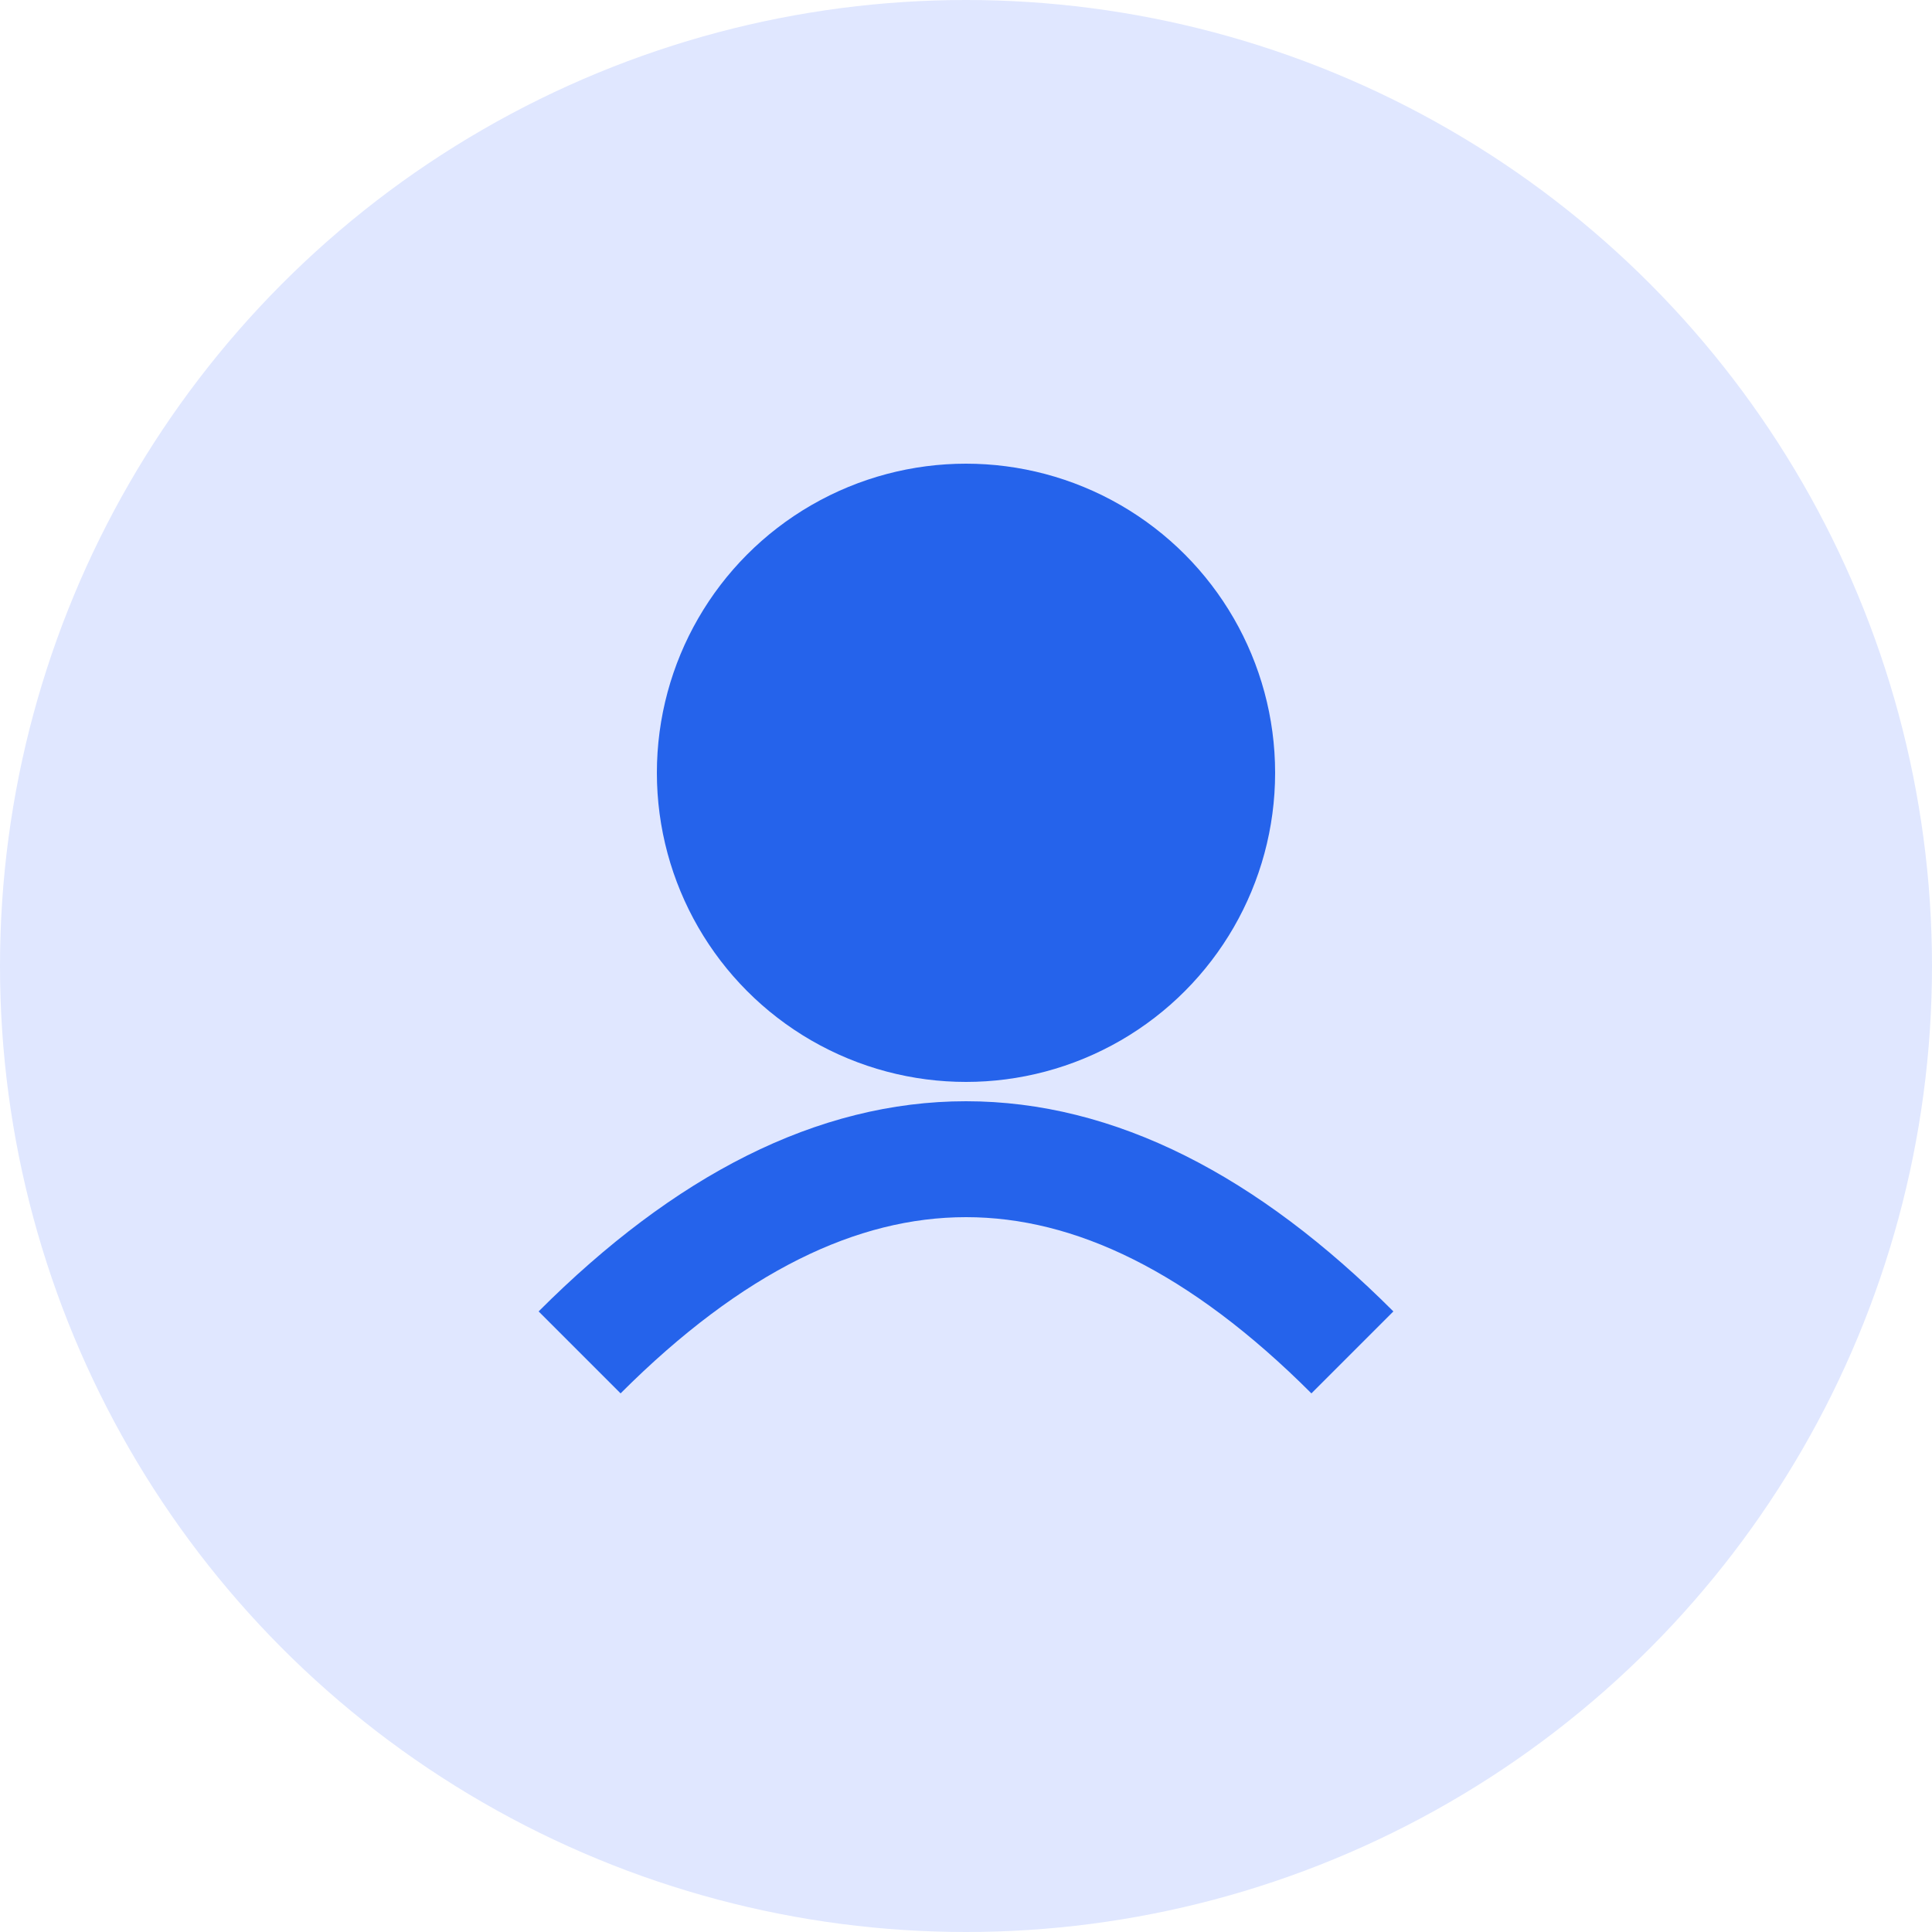 <svg width="50" height="50" viewBox="0 0 50 50" fill="none" xmlns="http://www.w3.org/2000/svg">
<circle cx="25" cy="25" r="25" fill="#e0e7ff"/>
<circle cx="25" cy="20" r="8" fill="#2563eb"/>
<path d="M15 35 Q25 25 35 35" stroke="#2563eb" stroke-width="3" fill="none"/>
</svg>
